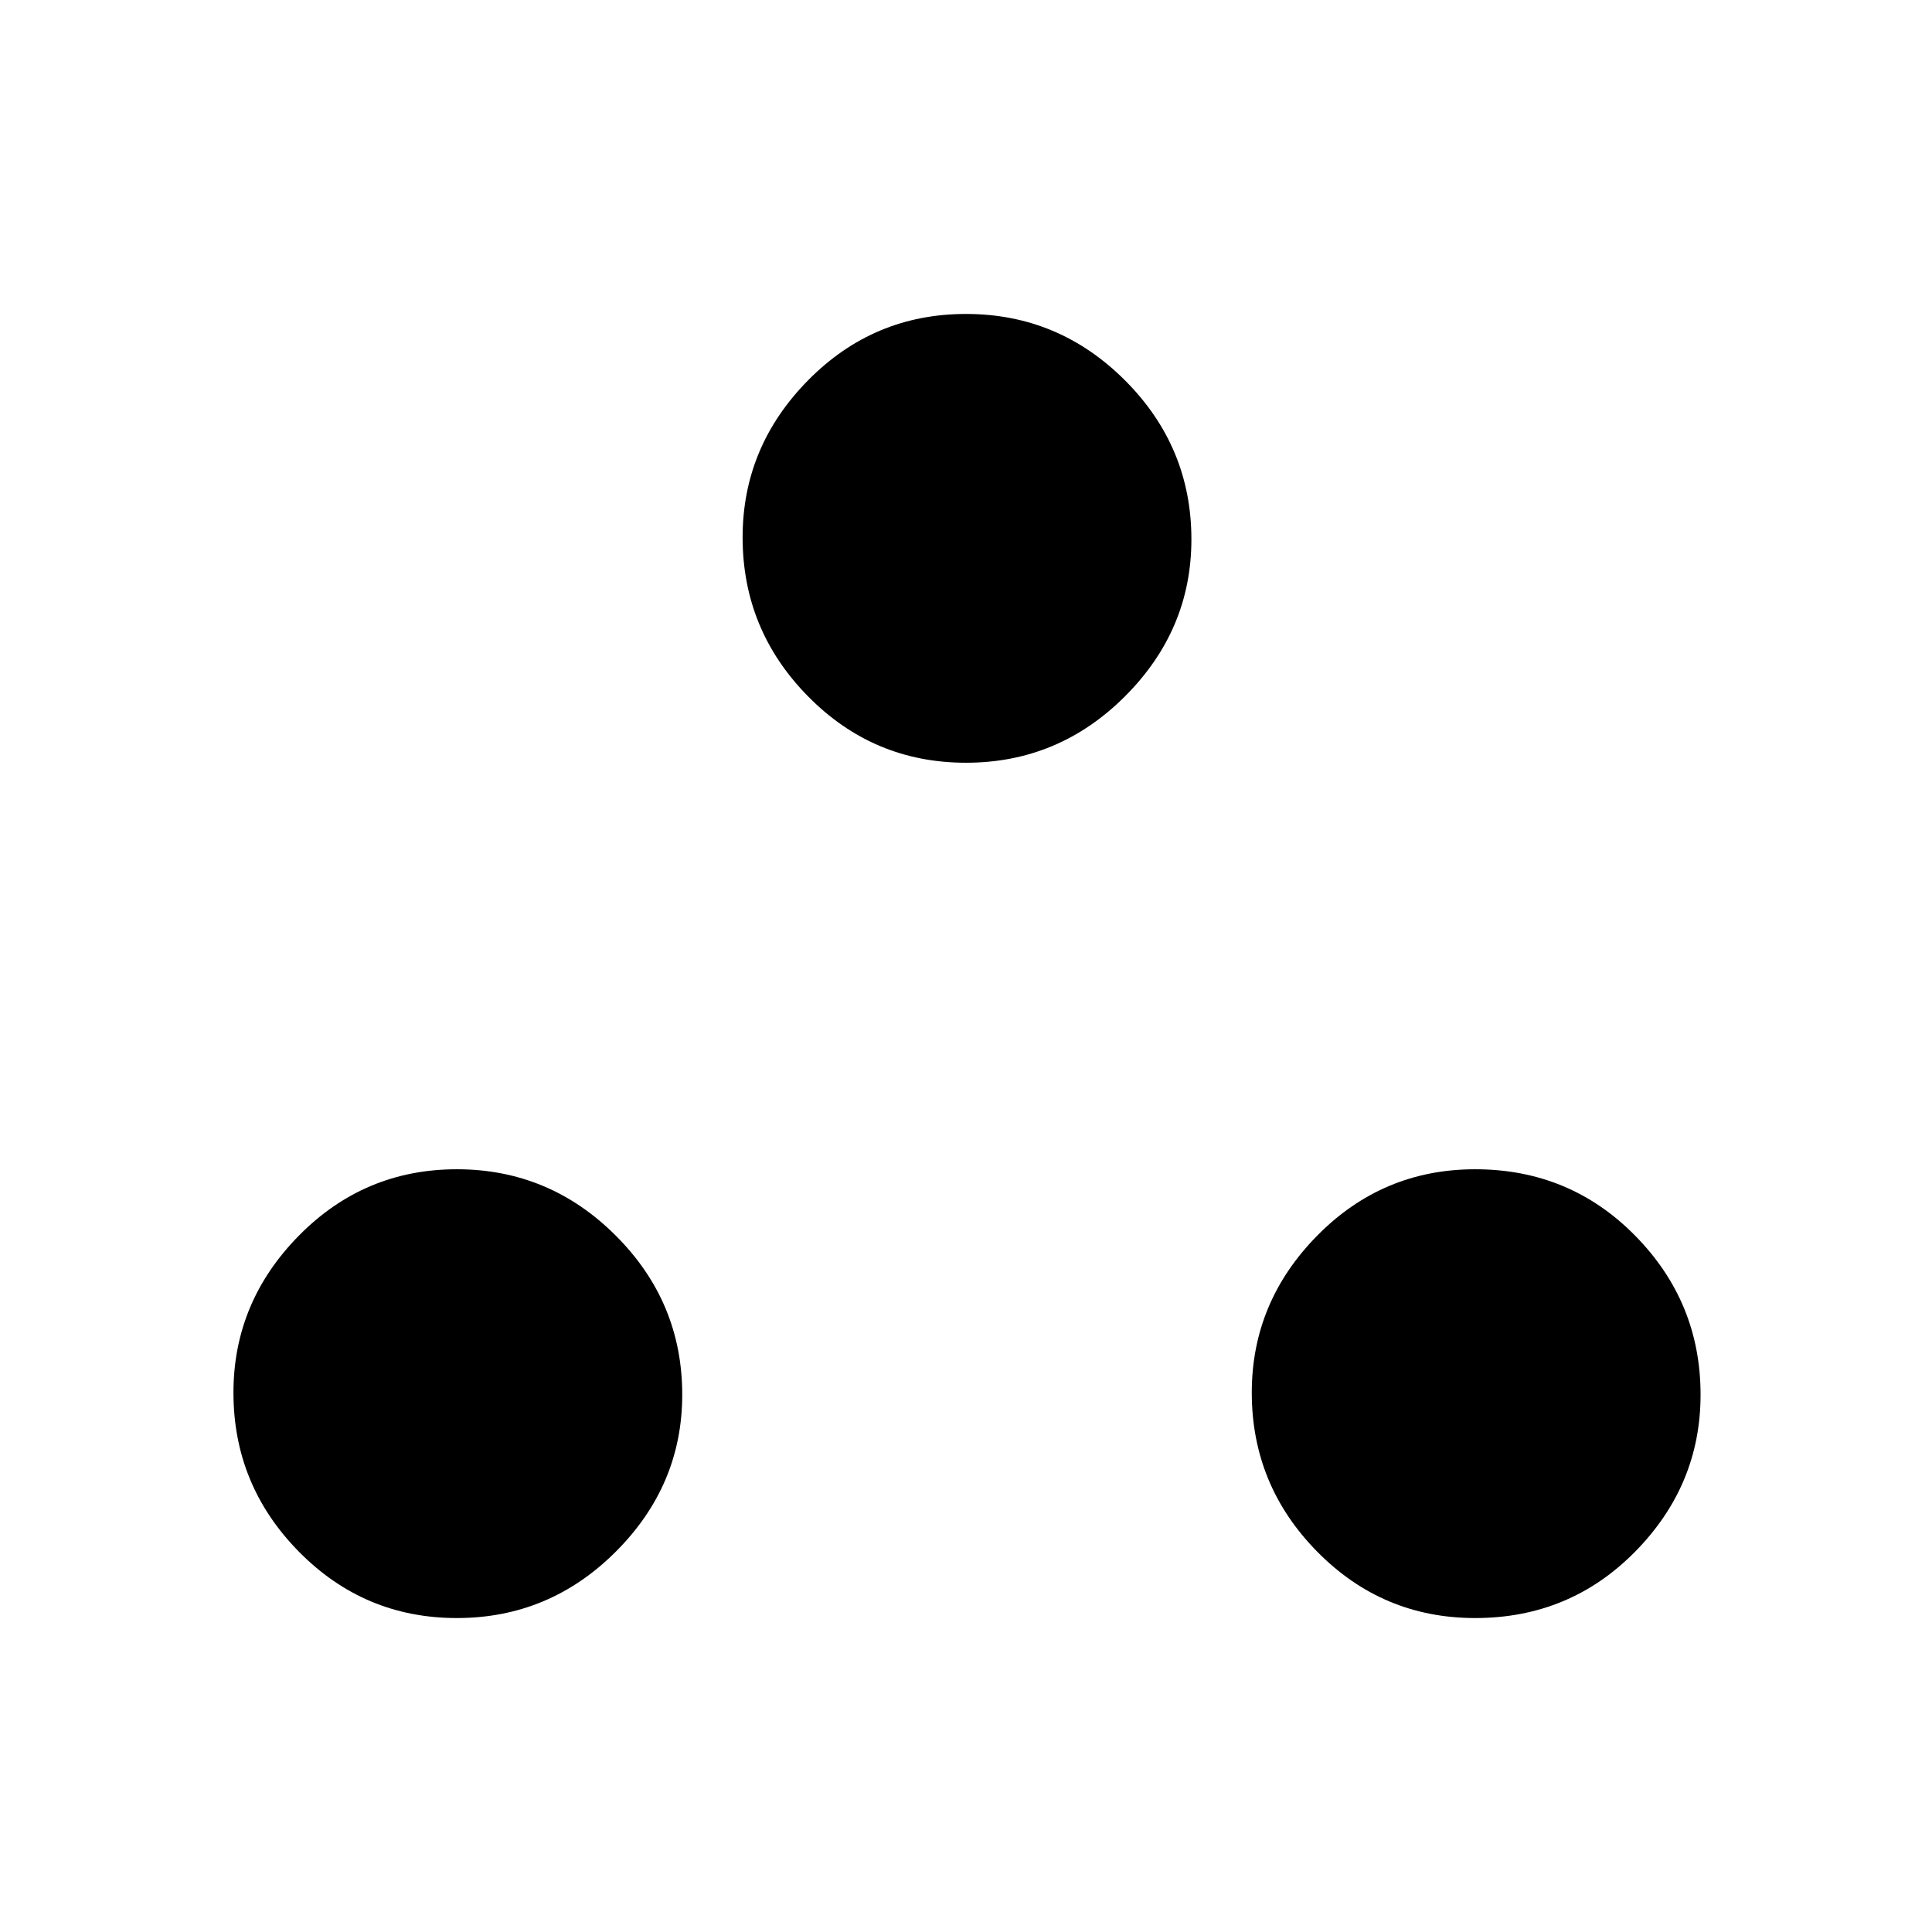 <svg xmlns="http://www.w3.org/2000/svg" height="48" width="48"><path d="M11.35 40.2q-2.3 0-3.925-1.65T5.8 34.6q0-2.25 1.625-3.9t3.925-1.65q2.3 0 3.95 1.65 1.65 1.65 1.65 3.95 0 2.25-1.65 3.9t-3.95 1.65Zm25.3 0q-2.3 0-3.925-1.65T31.1 34.6q0-2.25 1.625-3.9t3.925-1.65q2.35 0 3.975 1.65t1.625 3.95q0 2.25-1.625 3.9T36.65 40.2ZM24 18.95q-2.3 0-3.925-1.65t-1.625-3.95q0-2.25 1.625-3.9T24 7.8q2.3 0 3.95 1.65 1.65 1.65 1.65 3.95 0 2.25-1.65 3.9T24 18.95Z"/></svg>